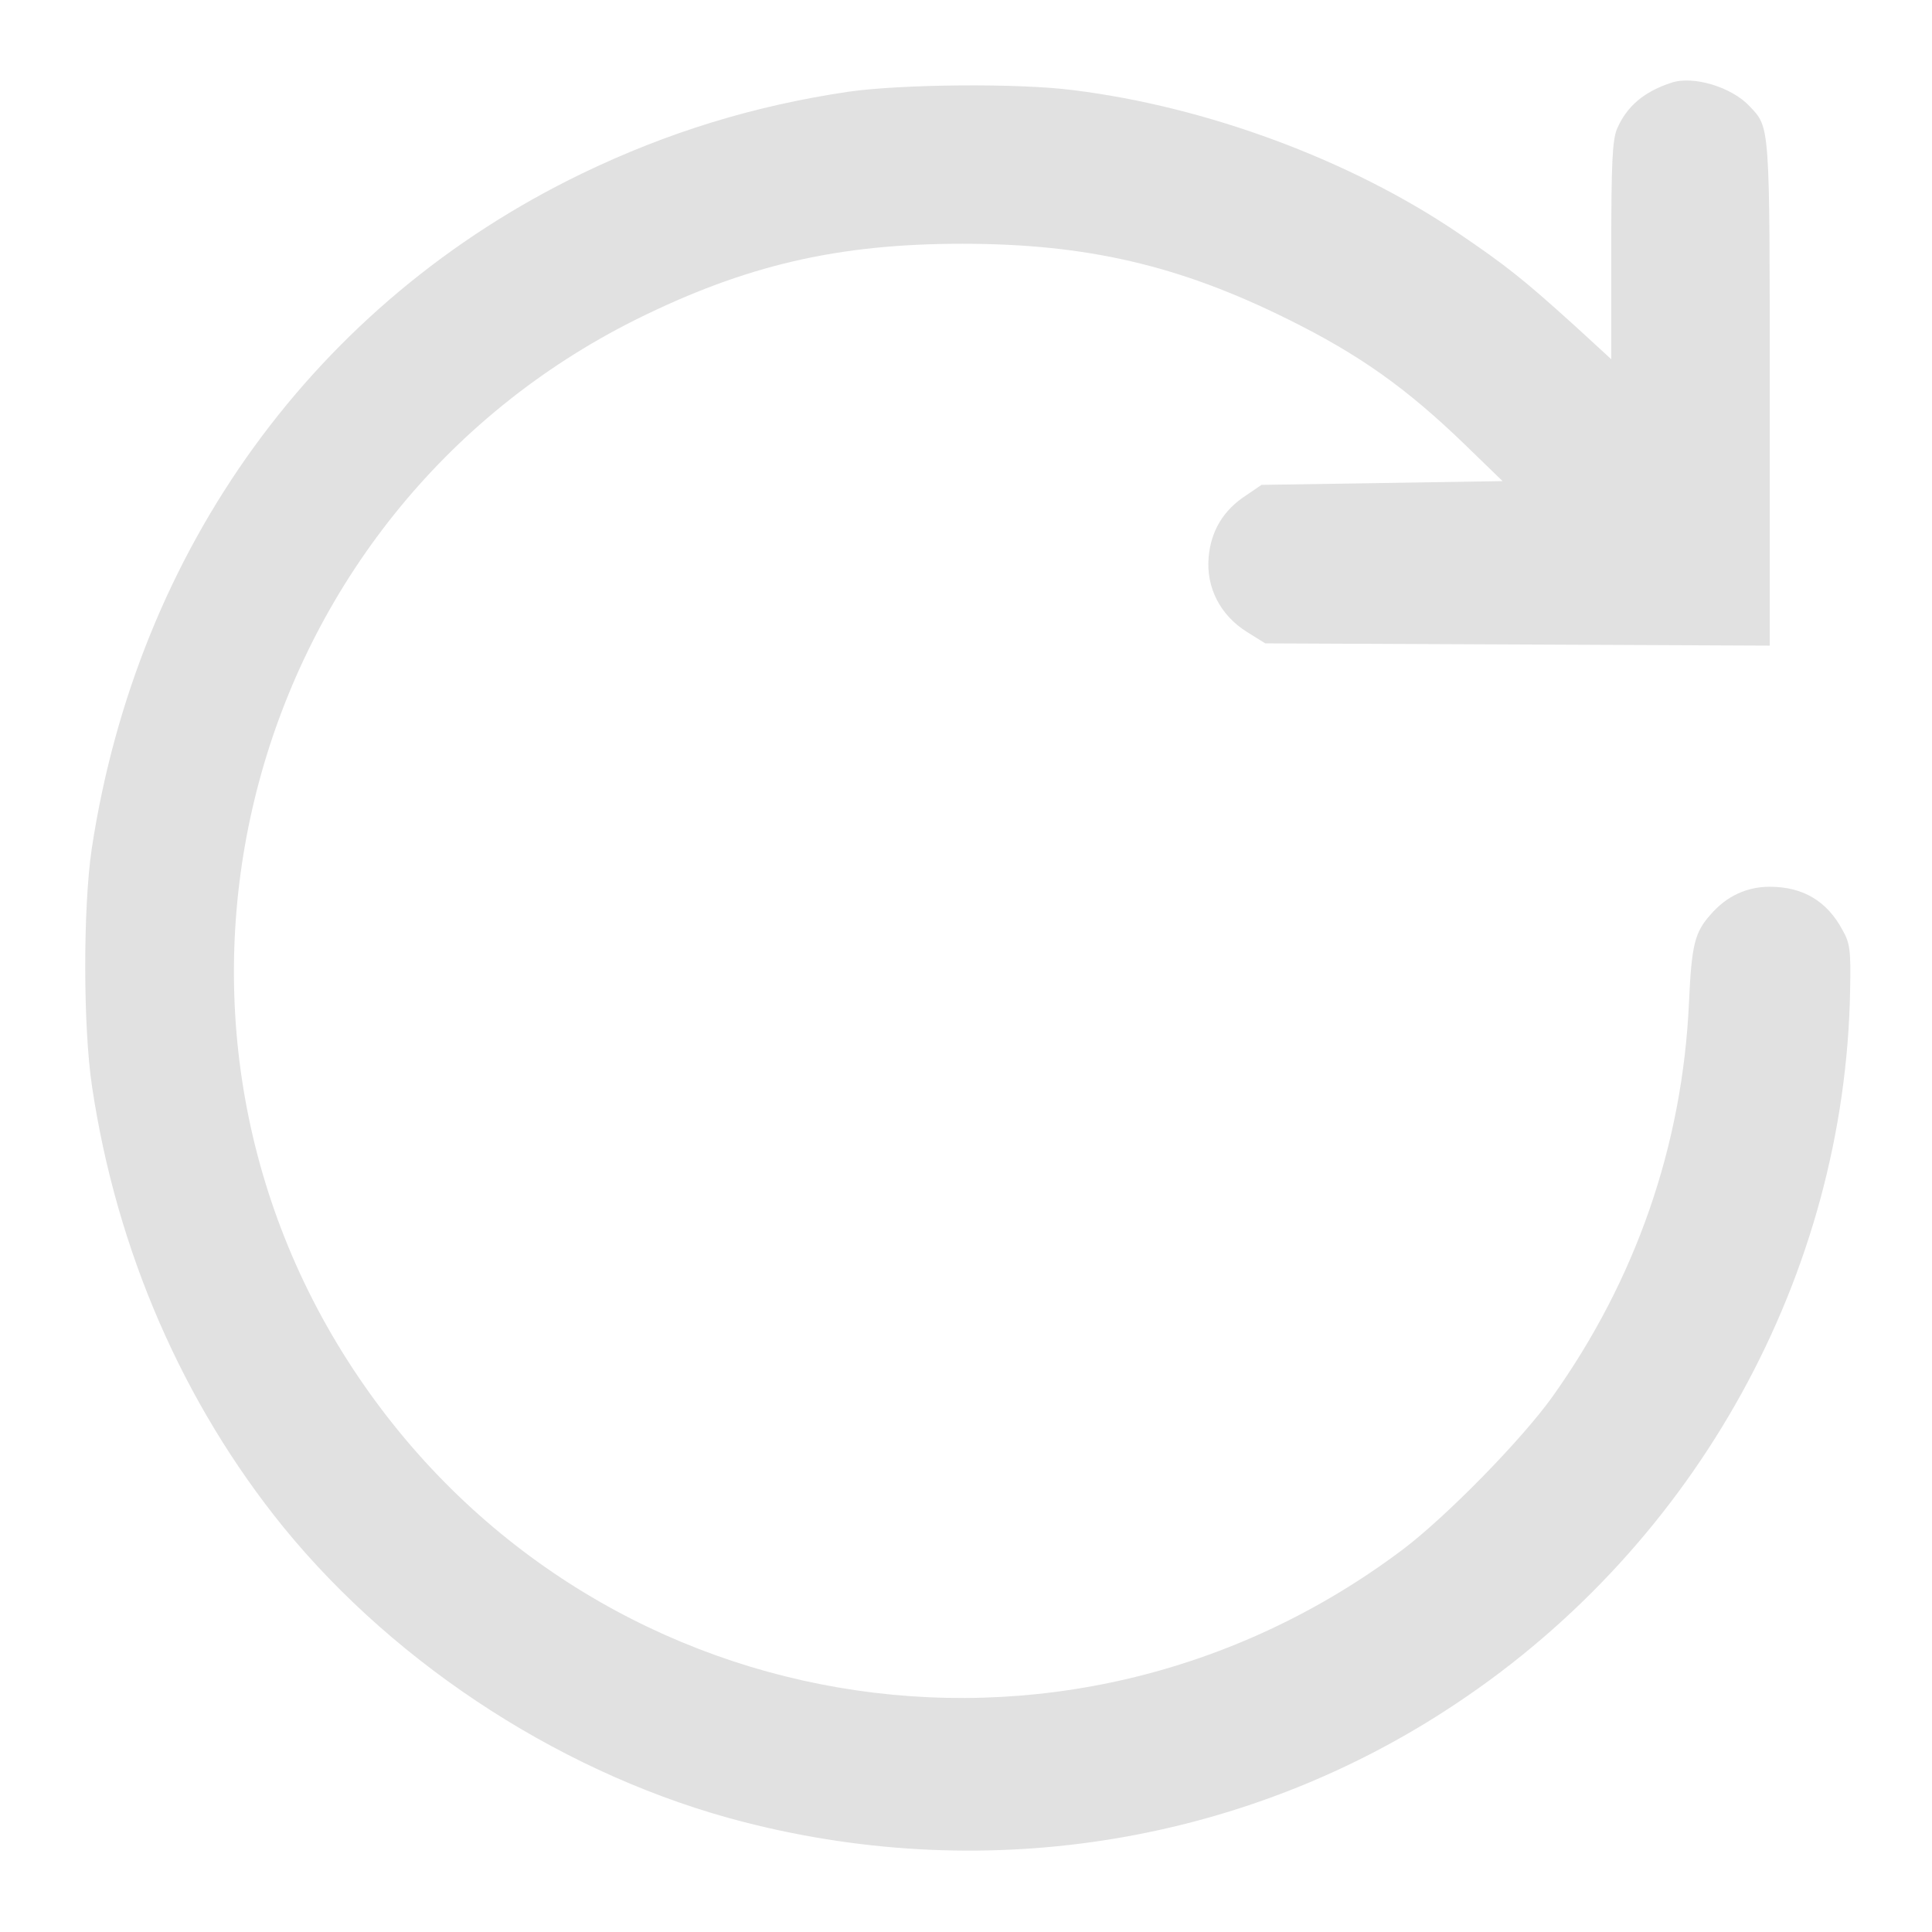<?xml version="1.0" standalone="no"?>
<!DOCTYPE svg PUBLIC "-//W3C//DTD SVG 20010904//EN"
 "http://www.w3.org/TR/2001/REC-SVG-20010904/DTD/svg10.dtd">
<svg version="1.0" xmlns="http://www.w3.org/2000/svg"
 width="512pt" height="512pt" viewBox="0 0 512 512"
 preserveAspectRatio="xMidYMid meet">

<g transform="translate(0,512) scale(0.1,-0.1)"
fill="#e1e1e1" stroke="none">
<path d="M4430 4901 c-74 -24 -119 -63 -145 -123 -12 -31 -15 -88 -15 -324 l0
-286 -97 89 c-135 122 -181 159 -311 247 -284 192 -663 333 -1017 377 -145 19
-455 16 -596 -4 -250 -37 -479 -107 -707 -217 -705 -341 -1178 -993 -1299
-1790 -23 -156 -23 -472 1 -630 65 -435 241 -839 507 -1167 304 -373 756 -663
1222 -782 652 -167 1335 -54 1887 315 637 424 1030 1137 1043 1890 2 105 0
124 -20 159 -41 77 -105 115 -193 115 -61 0 -115 -25 -157 -74 -42 -47 -50
-80 -57 -232 -17 -379 -141 -736 -363 -1047 -82 -114 -280 -316 -395 -403
-898 -676 -2164 -459 -2781 476 -634 961 -283 2268 748 2783 290 144 535 201
865 201 329 0 575 -57 863 -200 190 -94 315 -183 471 -334 l98 -95 -319 -5
-320 -5 -41 -28 c-60 -39 -93 -94 -99 -164 -7 -80 31 -154 102 -198 l48 -30
669 -3 668 -3 0 666 c0 719 1 706 -53 763 -47 51 -149 82 -207 63z"/>
</g>
</svg>
